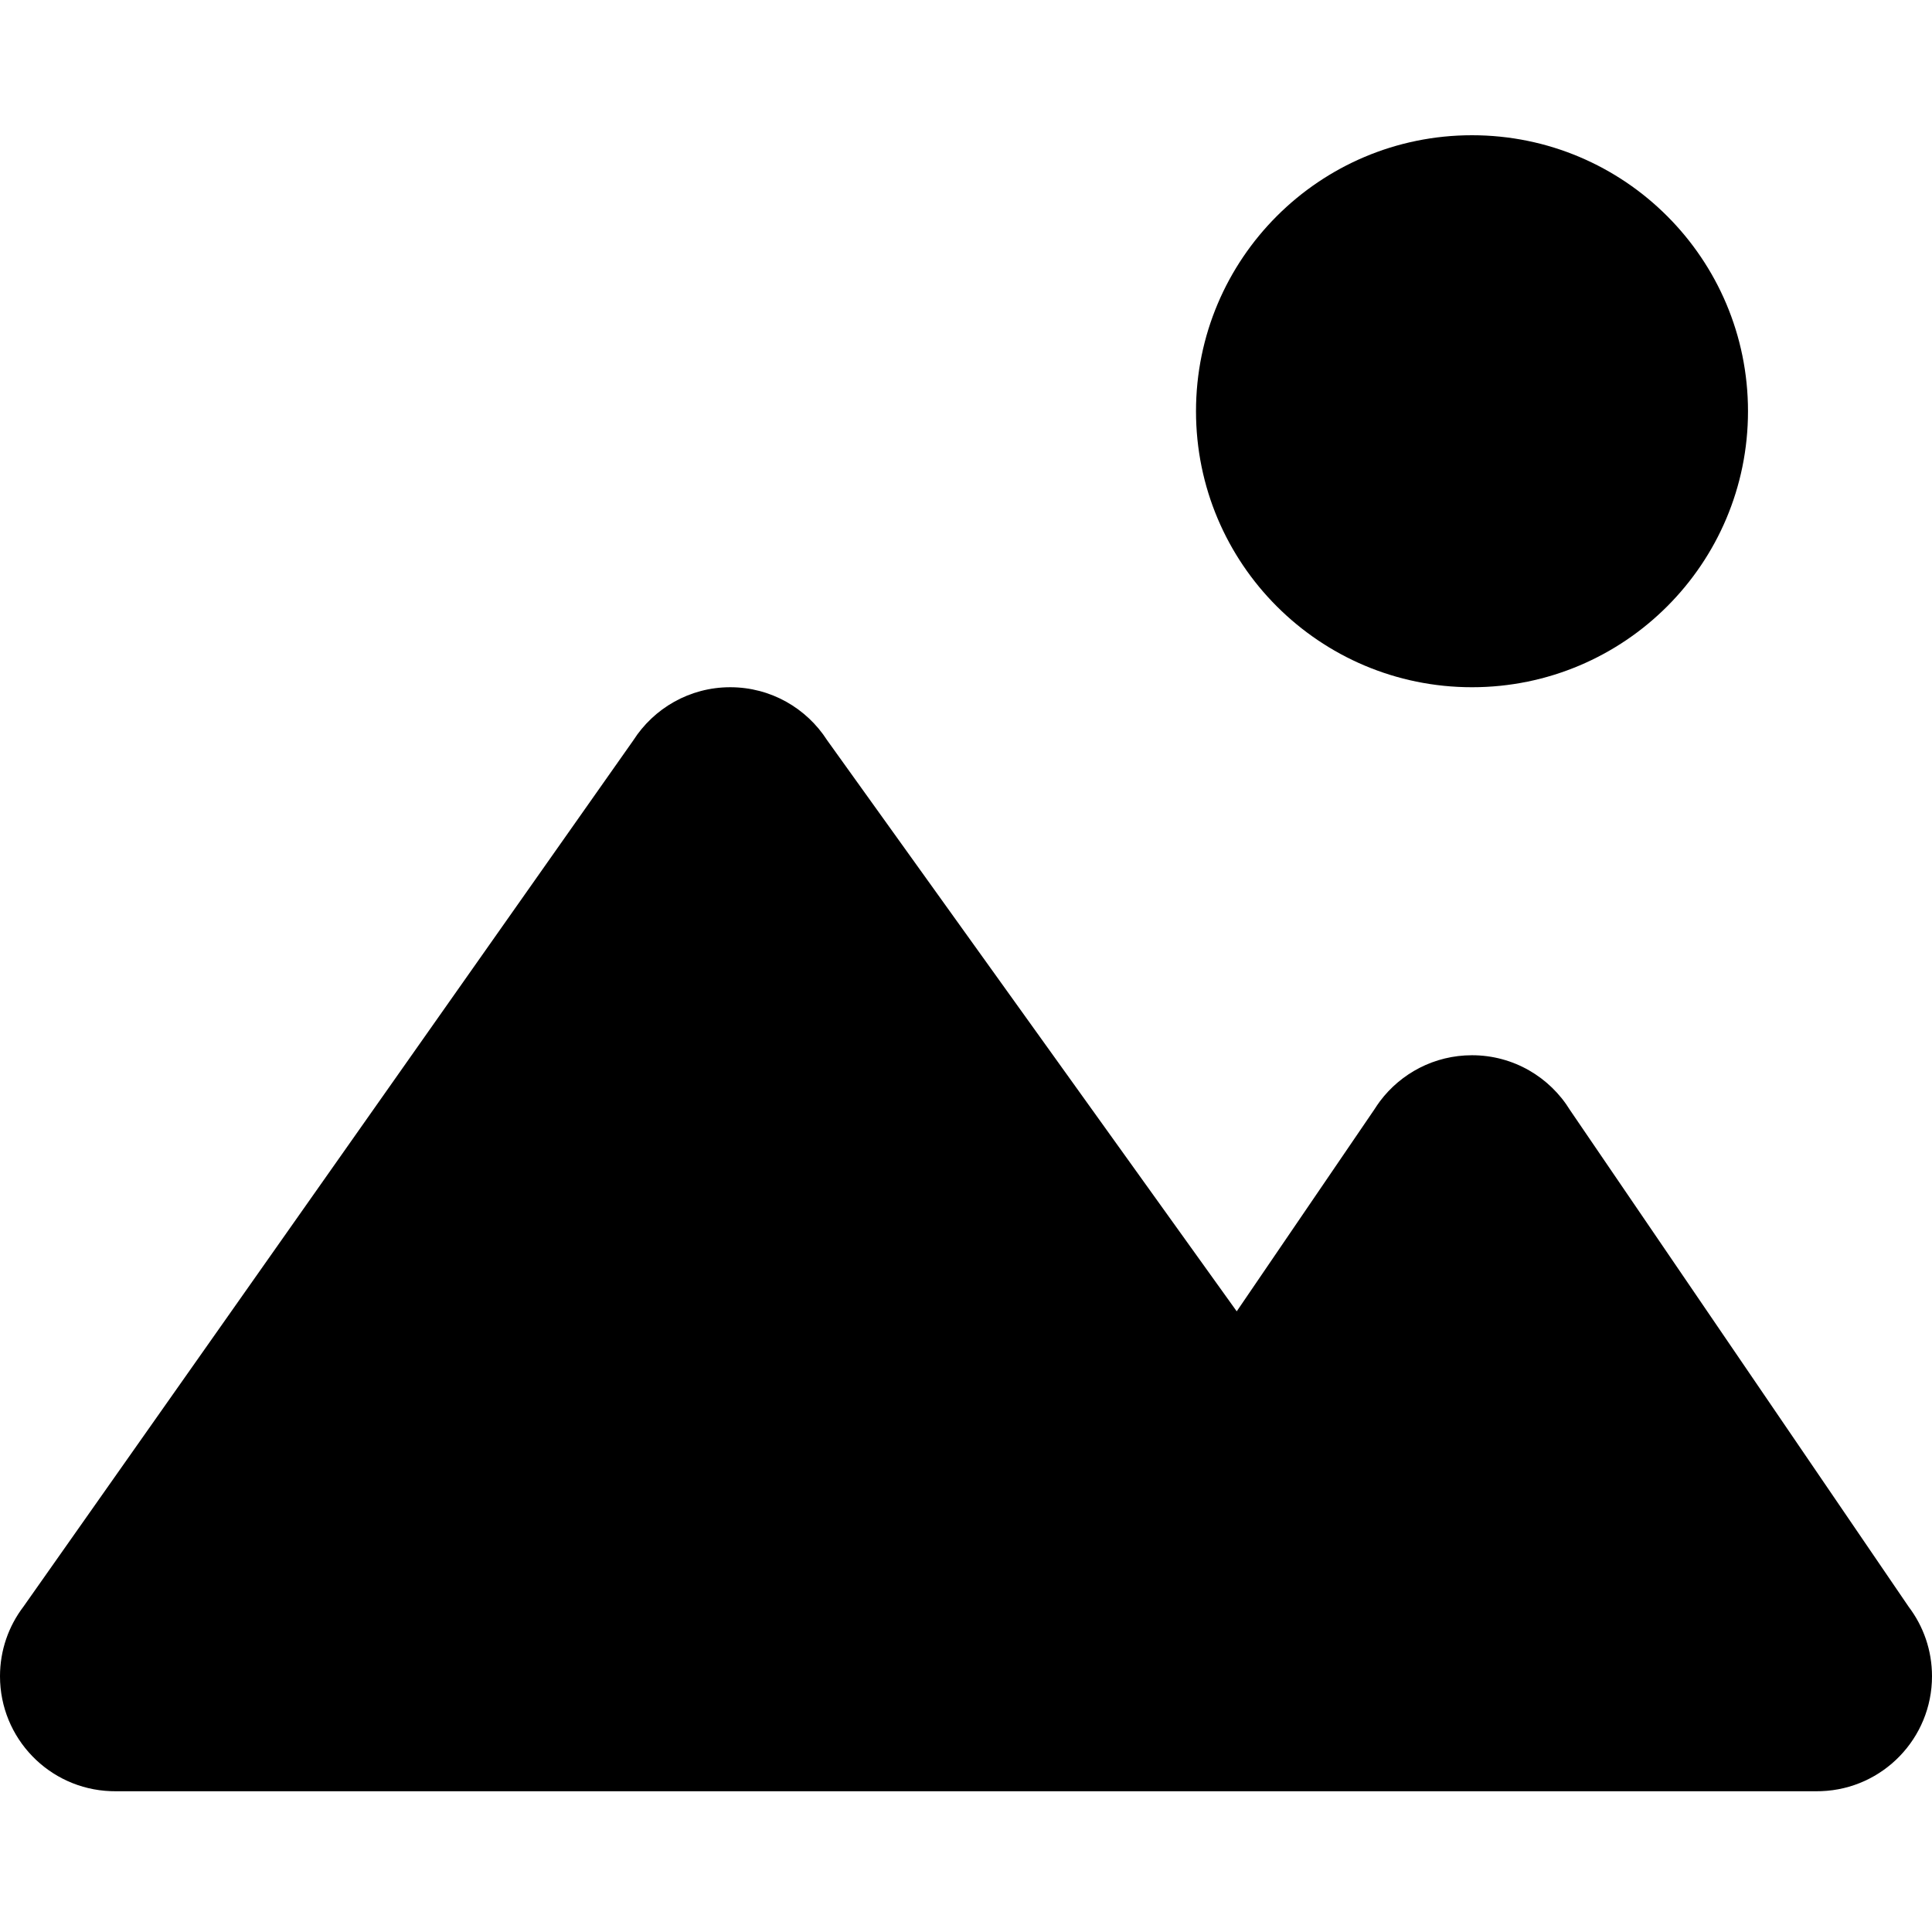<?xml version="1.0" encoding="UTF-8"?>
<svg width="100px" height="100px" viewBox="0 0 100 100" version="1.1" xmlns="http://www.w3.org/2000/svg" xmlns:xlink="http://www.w3.org/1999/xlink">
    <title>Image</title>
    <g id="Image" stroke="none" stroke-width="1" fill="none" fill-rule="evenodd">
        <path d="M5.952,92.714 L5.729,92.71 C2.545,92.593 0,89.975 0,86.762 C0,85.411 0.45,84.165 1.209,83.166 L32.779,38.322 C33.836,36.668 35.689,35.571 37.798,35.571 C39.902,35.571 41.751,36.663 42.81,38.311 L64.013,67.874 L71.146,57.411 C71.227,57.281 71.314,57.154 71.405,57.031 L71.425,57.002 C72.512,55.555 74.242,54.619 76.19,54.619 C78.339,54.619 80.222,55.757 81.268,57.464 L98.802,83.18 C99.554,84.176 100,85.417 100,86.762 C100,89.975 97.455,92.593 94.271,92.71 L94.048,92.714 L5.952,92.714 Z M76.19,35.571 C84.08,35.571 90.476,29.175 90.476,21.286 C90.476,13.396 84.08,7 76.19,7 C68.301,7 61.905,13.396 61.905,21.286 C61.905,29.175 68.301,35.571 76.19,35.571 Z" id="Shadow"></path>
        <path d="M5.952,92.714 L5.729,92.71 C2.545,92.593 3.55271368e-14,89.975 3.55271368e-14,86.762 C3.55271368e-14,85.411 0.45,84.165 1.209,83.166 L32.779,38.322 C33.836,36.668 35.689,35.571 37.798,35.571 C39.902,35.571 41.751,36.663 42.81,38.311 L64.013,67.874 L71.146,57.411 C71.227,57.281 71.314,57.154 71.405,57.031 L71.425,57.002 C72.512,55.555 74.242,54.619 76.19,54.619 C78.339,54.619 80.222,55.757 81.268,57.464 L98.802,83.18 C99.554,84.176 100,85.417 100,86.762 C100,89.975 97.455,92.593 94.271,92.71 L94.048,92.714 L5.952,92.714 Z M76.19,35.571 C84.08,35.571 90.476,29.175 90.476,21.286 C90.476,13.396 84.08,7 76.19,7 C68.301,7 61.905,13.396 61.905,21.286 C61.905,29.175 68.301,35.571 76.19,35.571 Z" id="Colour" fill="#000000"></path>
    </g>
</svg>